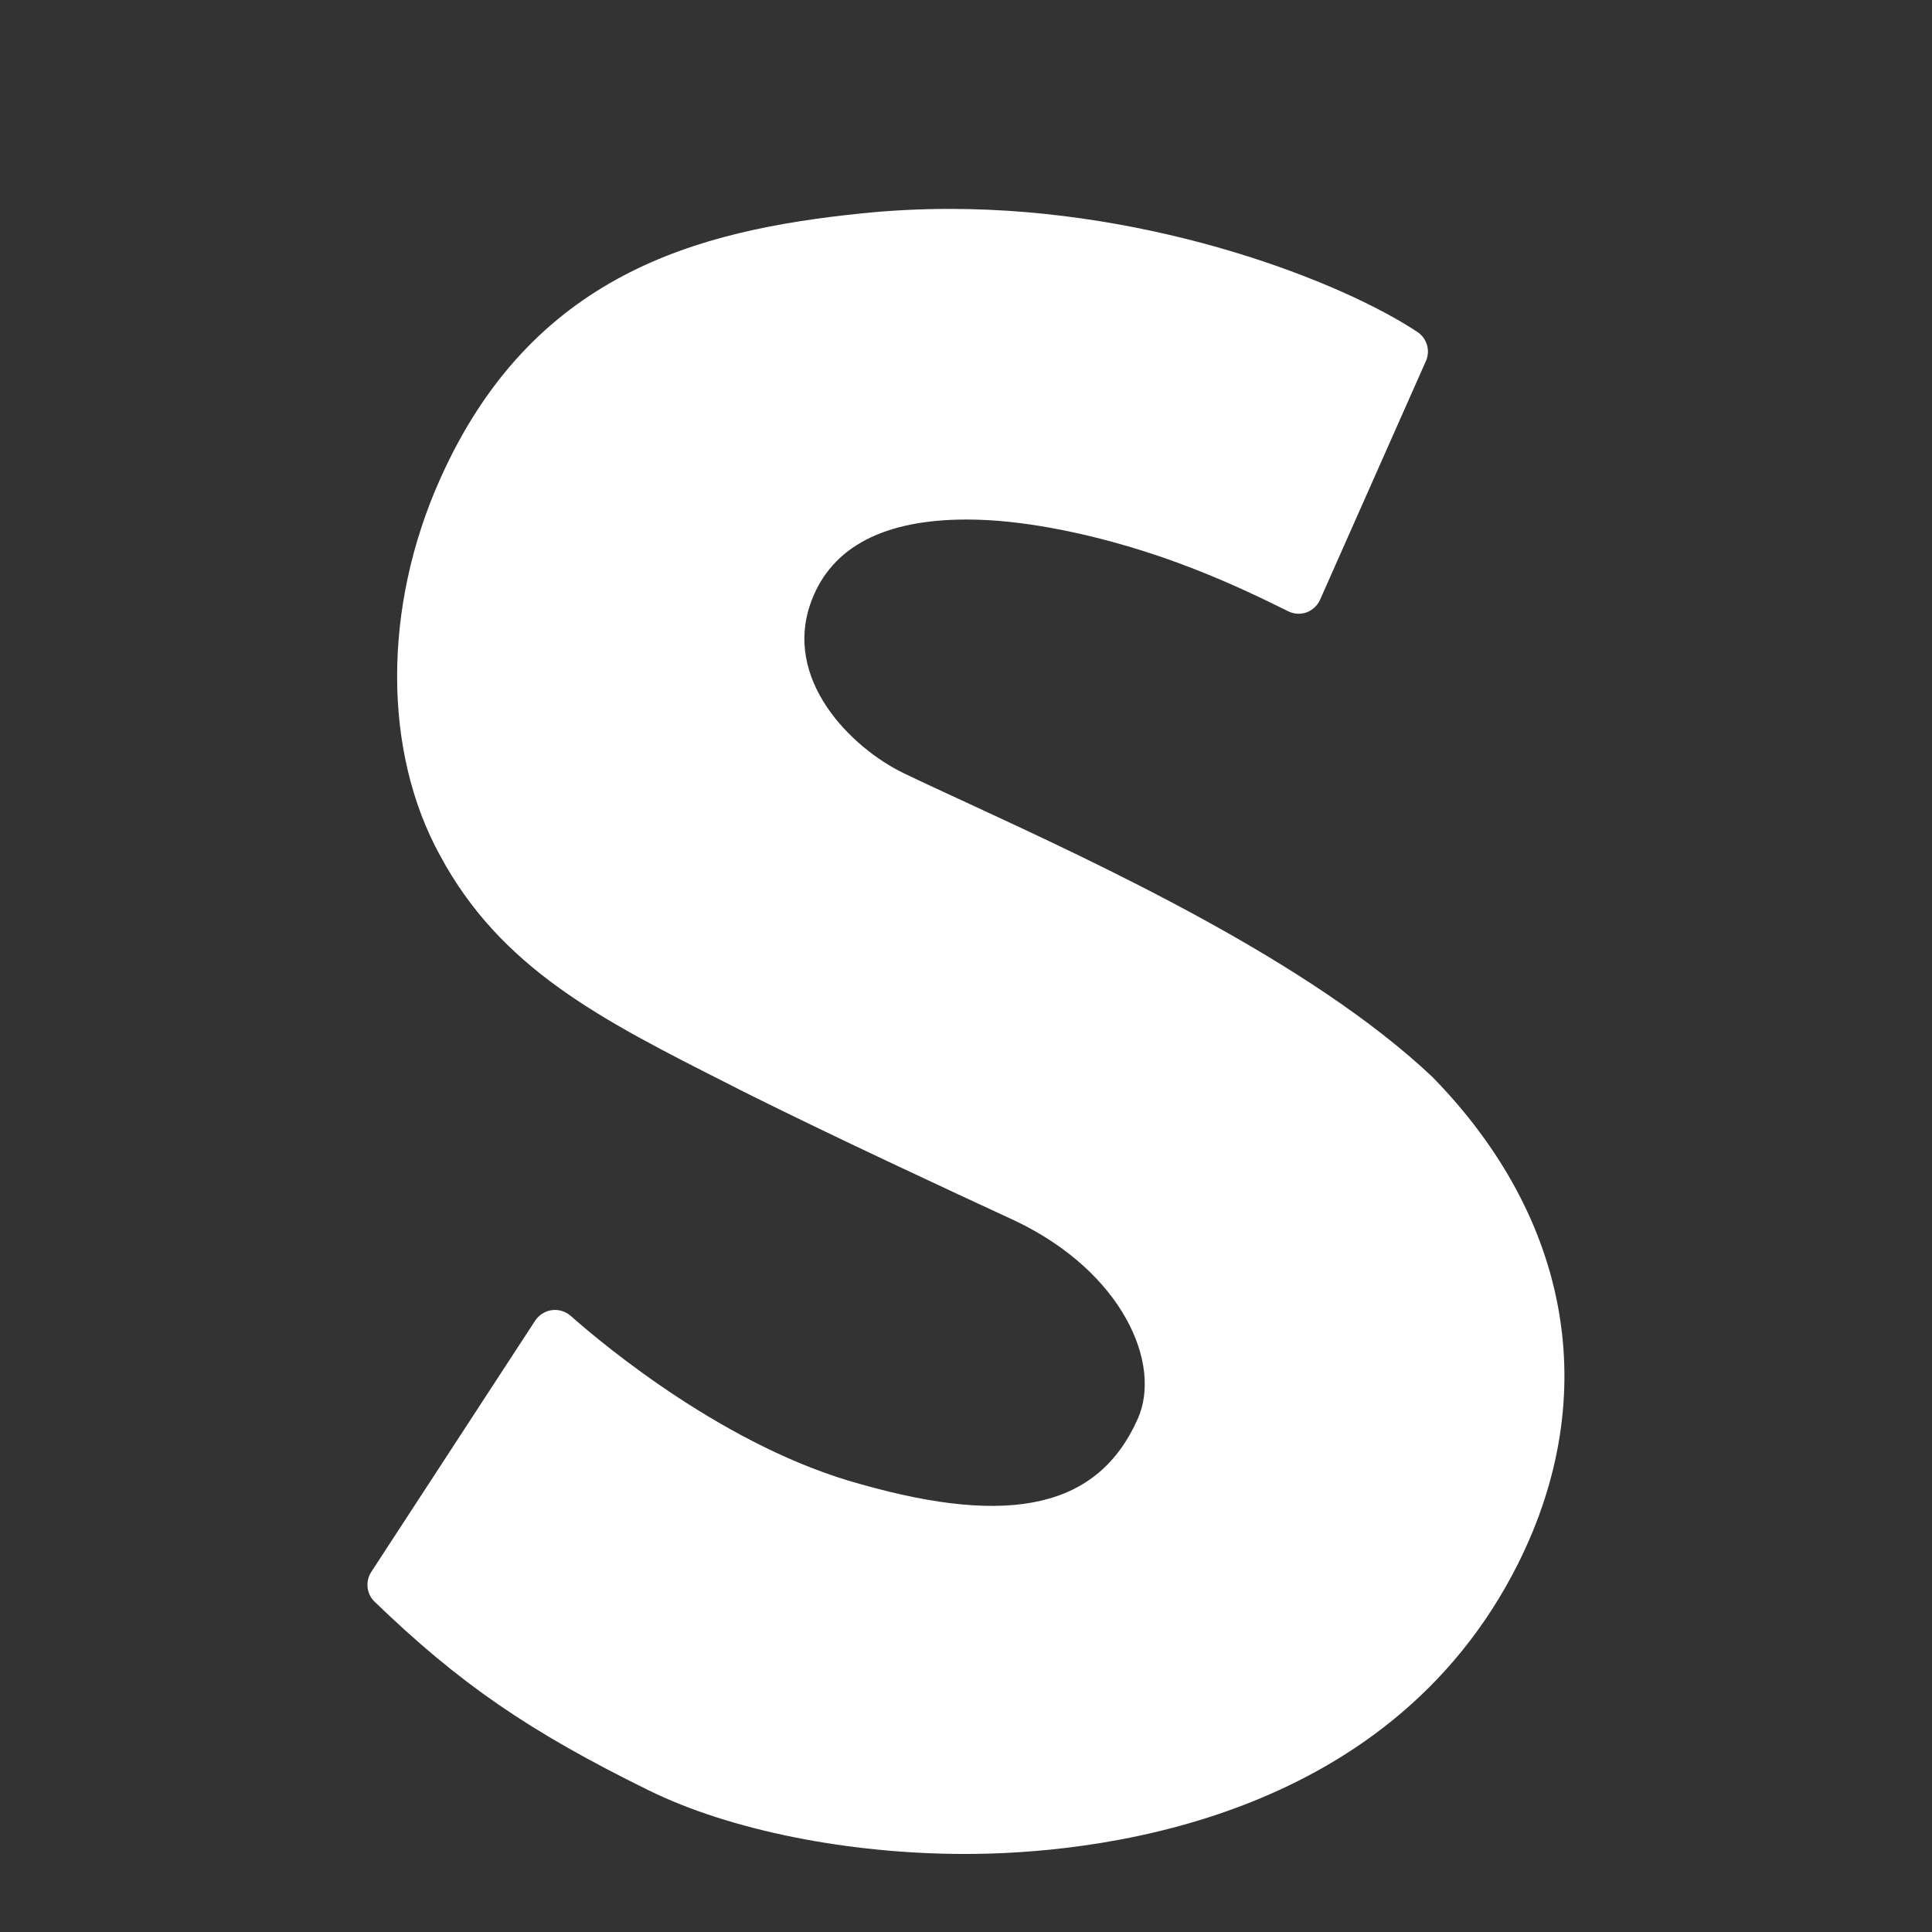 <!DOCTYPE svg PUBLIC "-//W3C//DTD SVG 1.1//EN" "http://www.w3.org/Graphics/SVG/1.1/DTD/svg11.dtd">
<!-- Uploaded to: SVG Repo, www.svgrepo.com, Transformed by: SVG Repo Mixer Tools -->
<svg width="256px" height="256px" viewBox="0 0 128 128" xmlns="http://www.w3.org/2000/svg" xmlns:xlink="http://www.w3.org/1999/xlink" aria-hidden="true" role="img" class="iconify iconify--noto" preserveAspectRatio="xMidYMid meet" fill="#ffffff">
<rect x="0" y="0" width="128" height="128" fill="#333333" stroke="none"/>
<g id="SVGRepo_bgCarrier" stroke-width="0"/>
<g id="SVGRepo_tracerCarrier" stroke-linecap="round" stroke-linejoin="round"/>
<g id="SVGRepo_iconCarrier">
<path d="M94.9 71.35c-8.08-7.63-21.82-13.99-30.91-18.2c-1.54-.71-2.93-1.35-4.11-1.92c-3.43-1.65-8.12-6.22-6.1-11.47c1.36-3.55 4.81-5.34 10.27-5.34c1.75 0 3.67.2 5.72.58c7.12 1.33 12.52 3.99 15.58 5.5c.38.19.82.21 1.22.07c.39-.15.72-.45.89-.84l7.01-15.81c.31-.69.07-1.51-.57-1.93c-4.94-3.28-17.27-8.15-30.97-8.15c-1.98 0-3.95.1-5.87.3c-10.92 1.12-21.86 4.03-27.92 17.64c-3.78 8.47-3.77 18.01.01 24.89c4.04 7.51 10.66 10.87 19.04 15.11l1.08.55c6.05 3.02 13.3 6.38 18.07 8.59c7.05 3.4 9.66 9.44 8.04 13.08c-2.61 5.87-8.38 7.16-18.36 4.33c-8.81-2.39-16.94-9.14-19.21-11.15c-.34-.3-.79-.44-1.25-.38c-.45.06-.85.32-1.1.69L24.6 104.14c-.41.63-.32 1.46.22 1.98c5.63 5.43 10.22 8.59 18.17 12.5c5.35 2.63 13.18 4.21 20.95 4.21c8.12 0 27.95-1.88 36.65-19.26c5.55-11.12 3.48-22.84-5.69-32.22z" fill="#ffffff"/>
</g>
</svg>